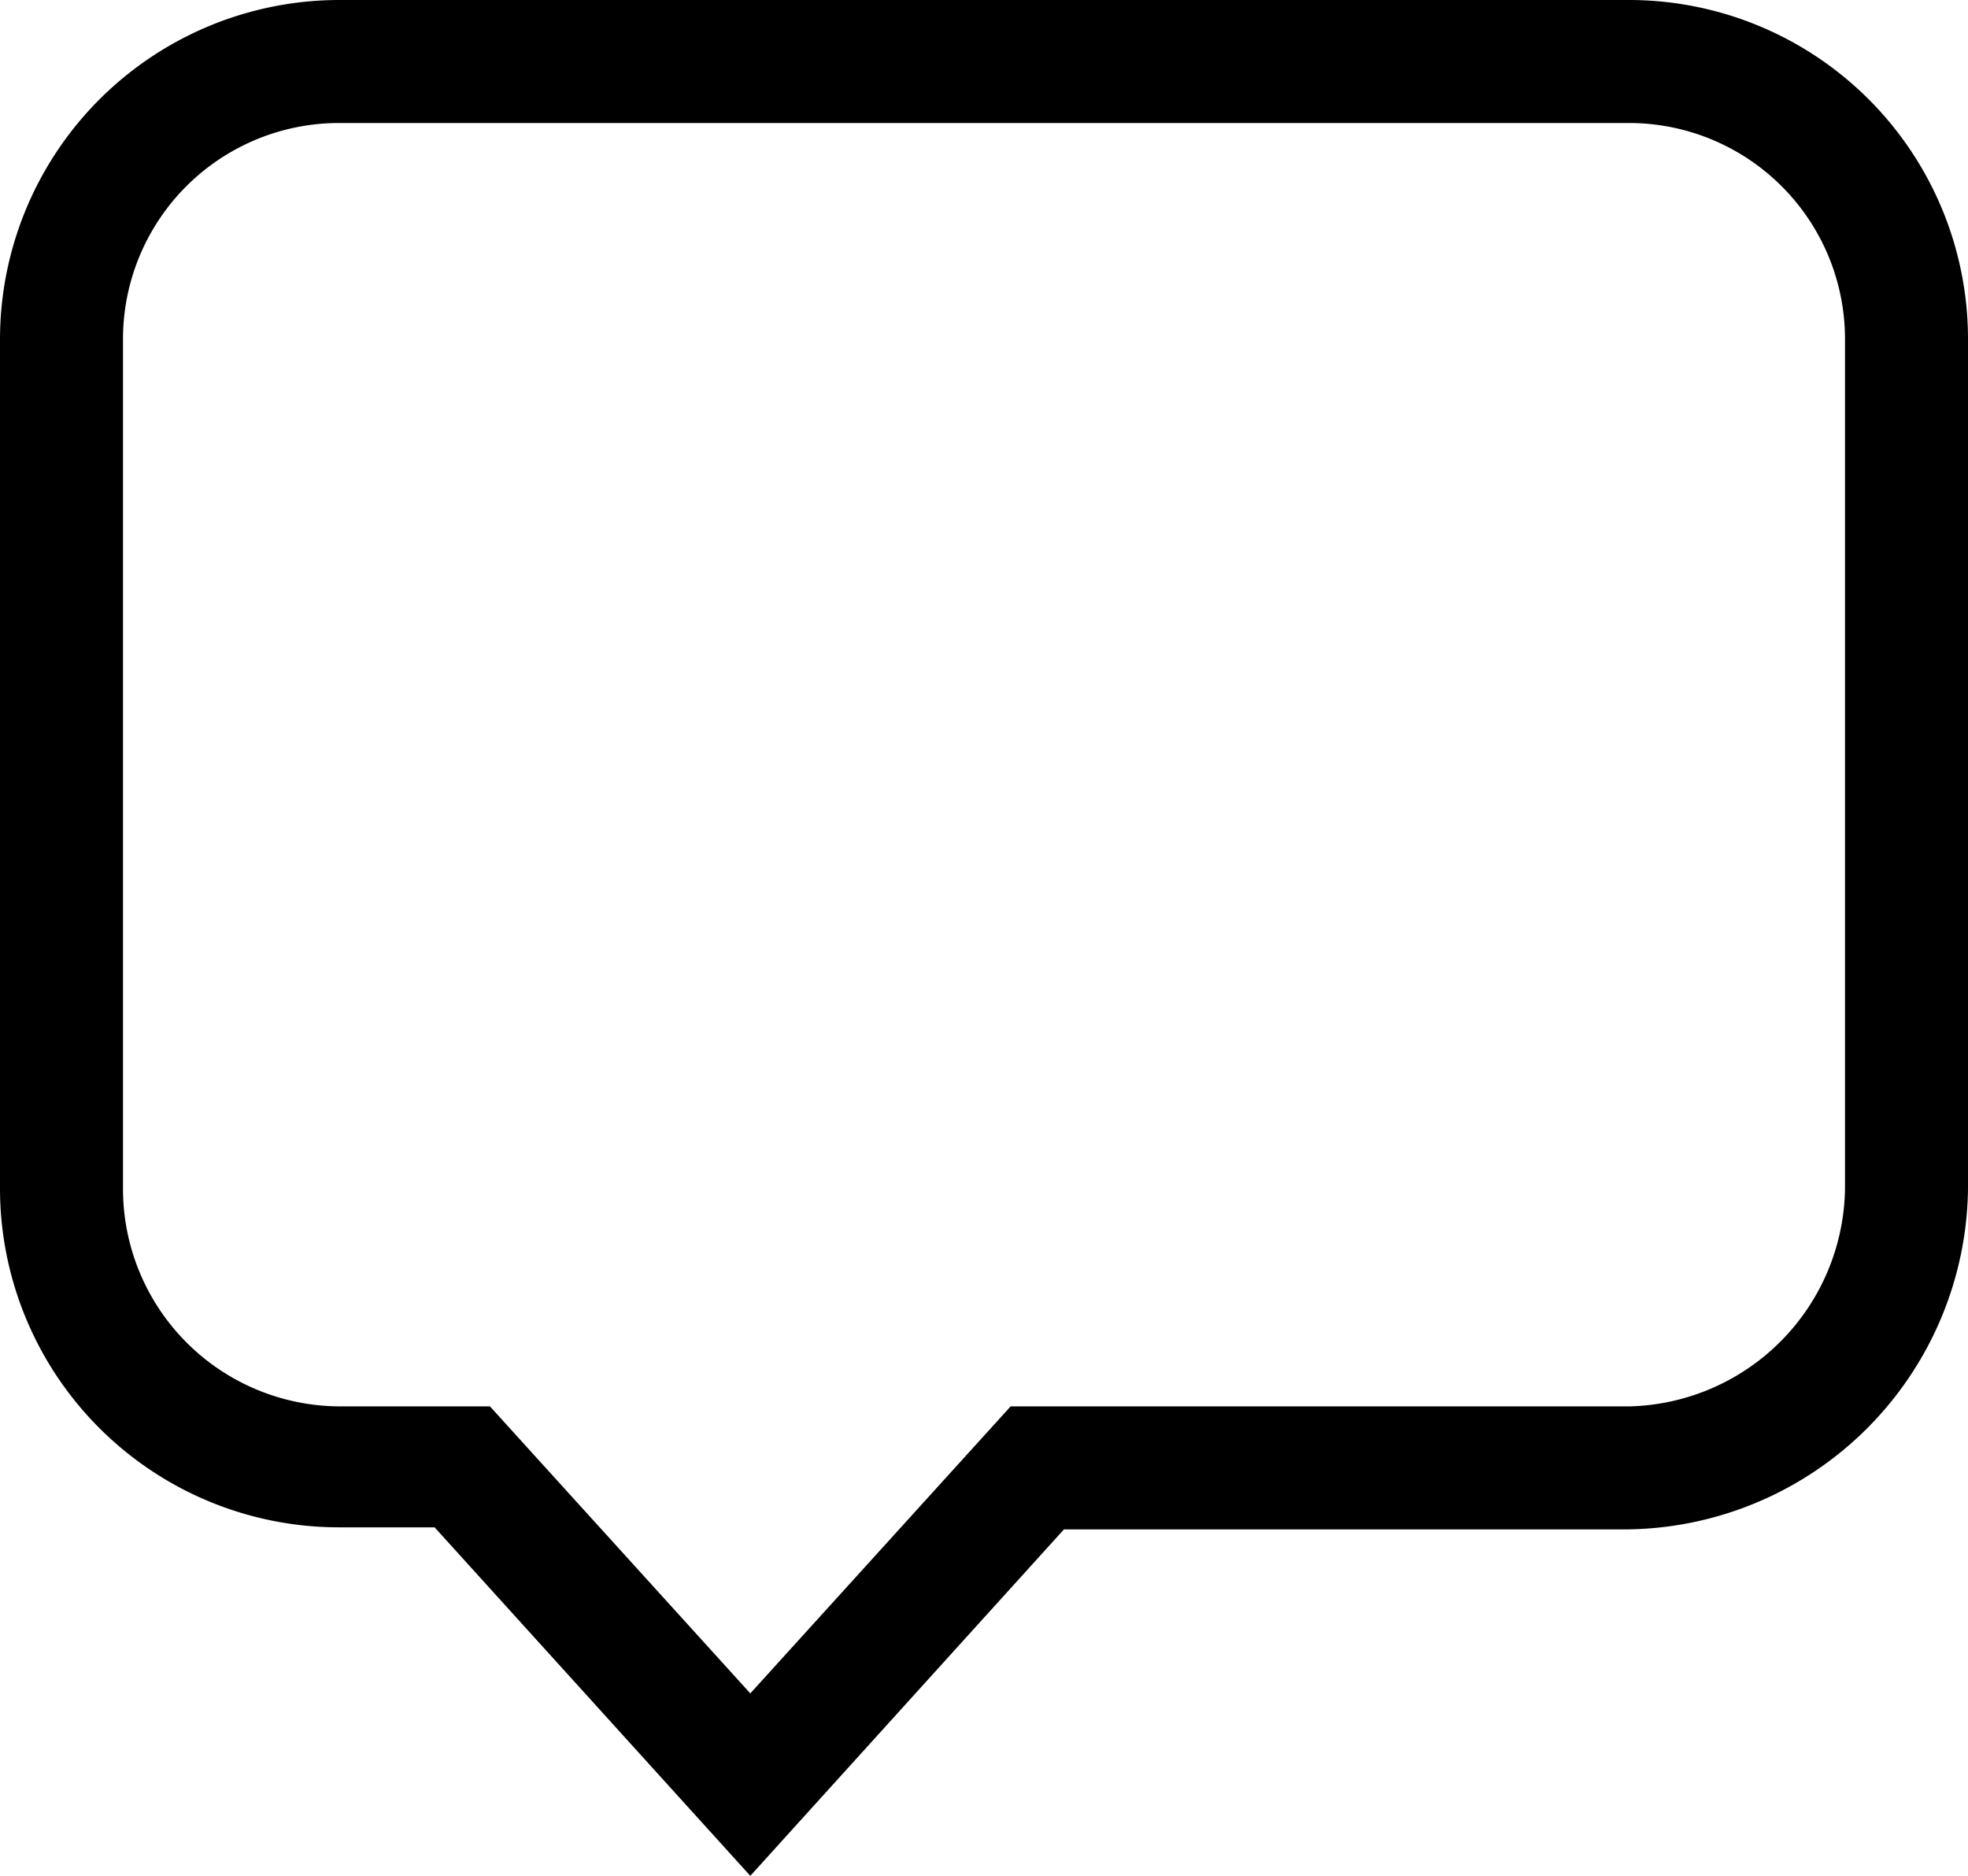 <svg xmlns="http://www.w3.org/2000/svg" viewBox="0 0 96 91.5"><title>Asset 1</title><g id="Layer_2" data-name="Layer 2"><g id="Layer_1-2" data-name="Layer 1"><path d="M36.6,91.5l-15.4-17H16.6A16.54,16.54,0,0,1,0,58V16.6A16.56,16.56,0,0,1,16.6,0H79.5A16.54,16.54,0,0,1,96,16.6V58A16.82,16.82,0,0,1,79.4,74.6H51.9ZM16.6,6A10.54,10.54,0,0,0,6,16.6V58A10.61,10.61,0,0,0,16.6,68.6h7.3l12.7,14,12.7-14H79.5A10.78,10.78,0,0,0,90,58V16.6A10.54,10.54,0,0,0,79.4,6Z"/></g></g></svg>